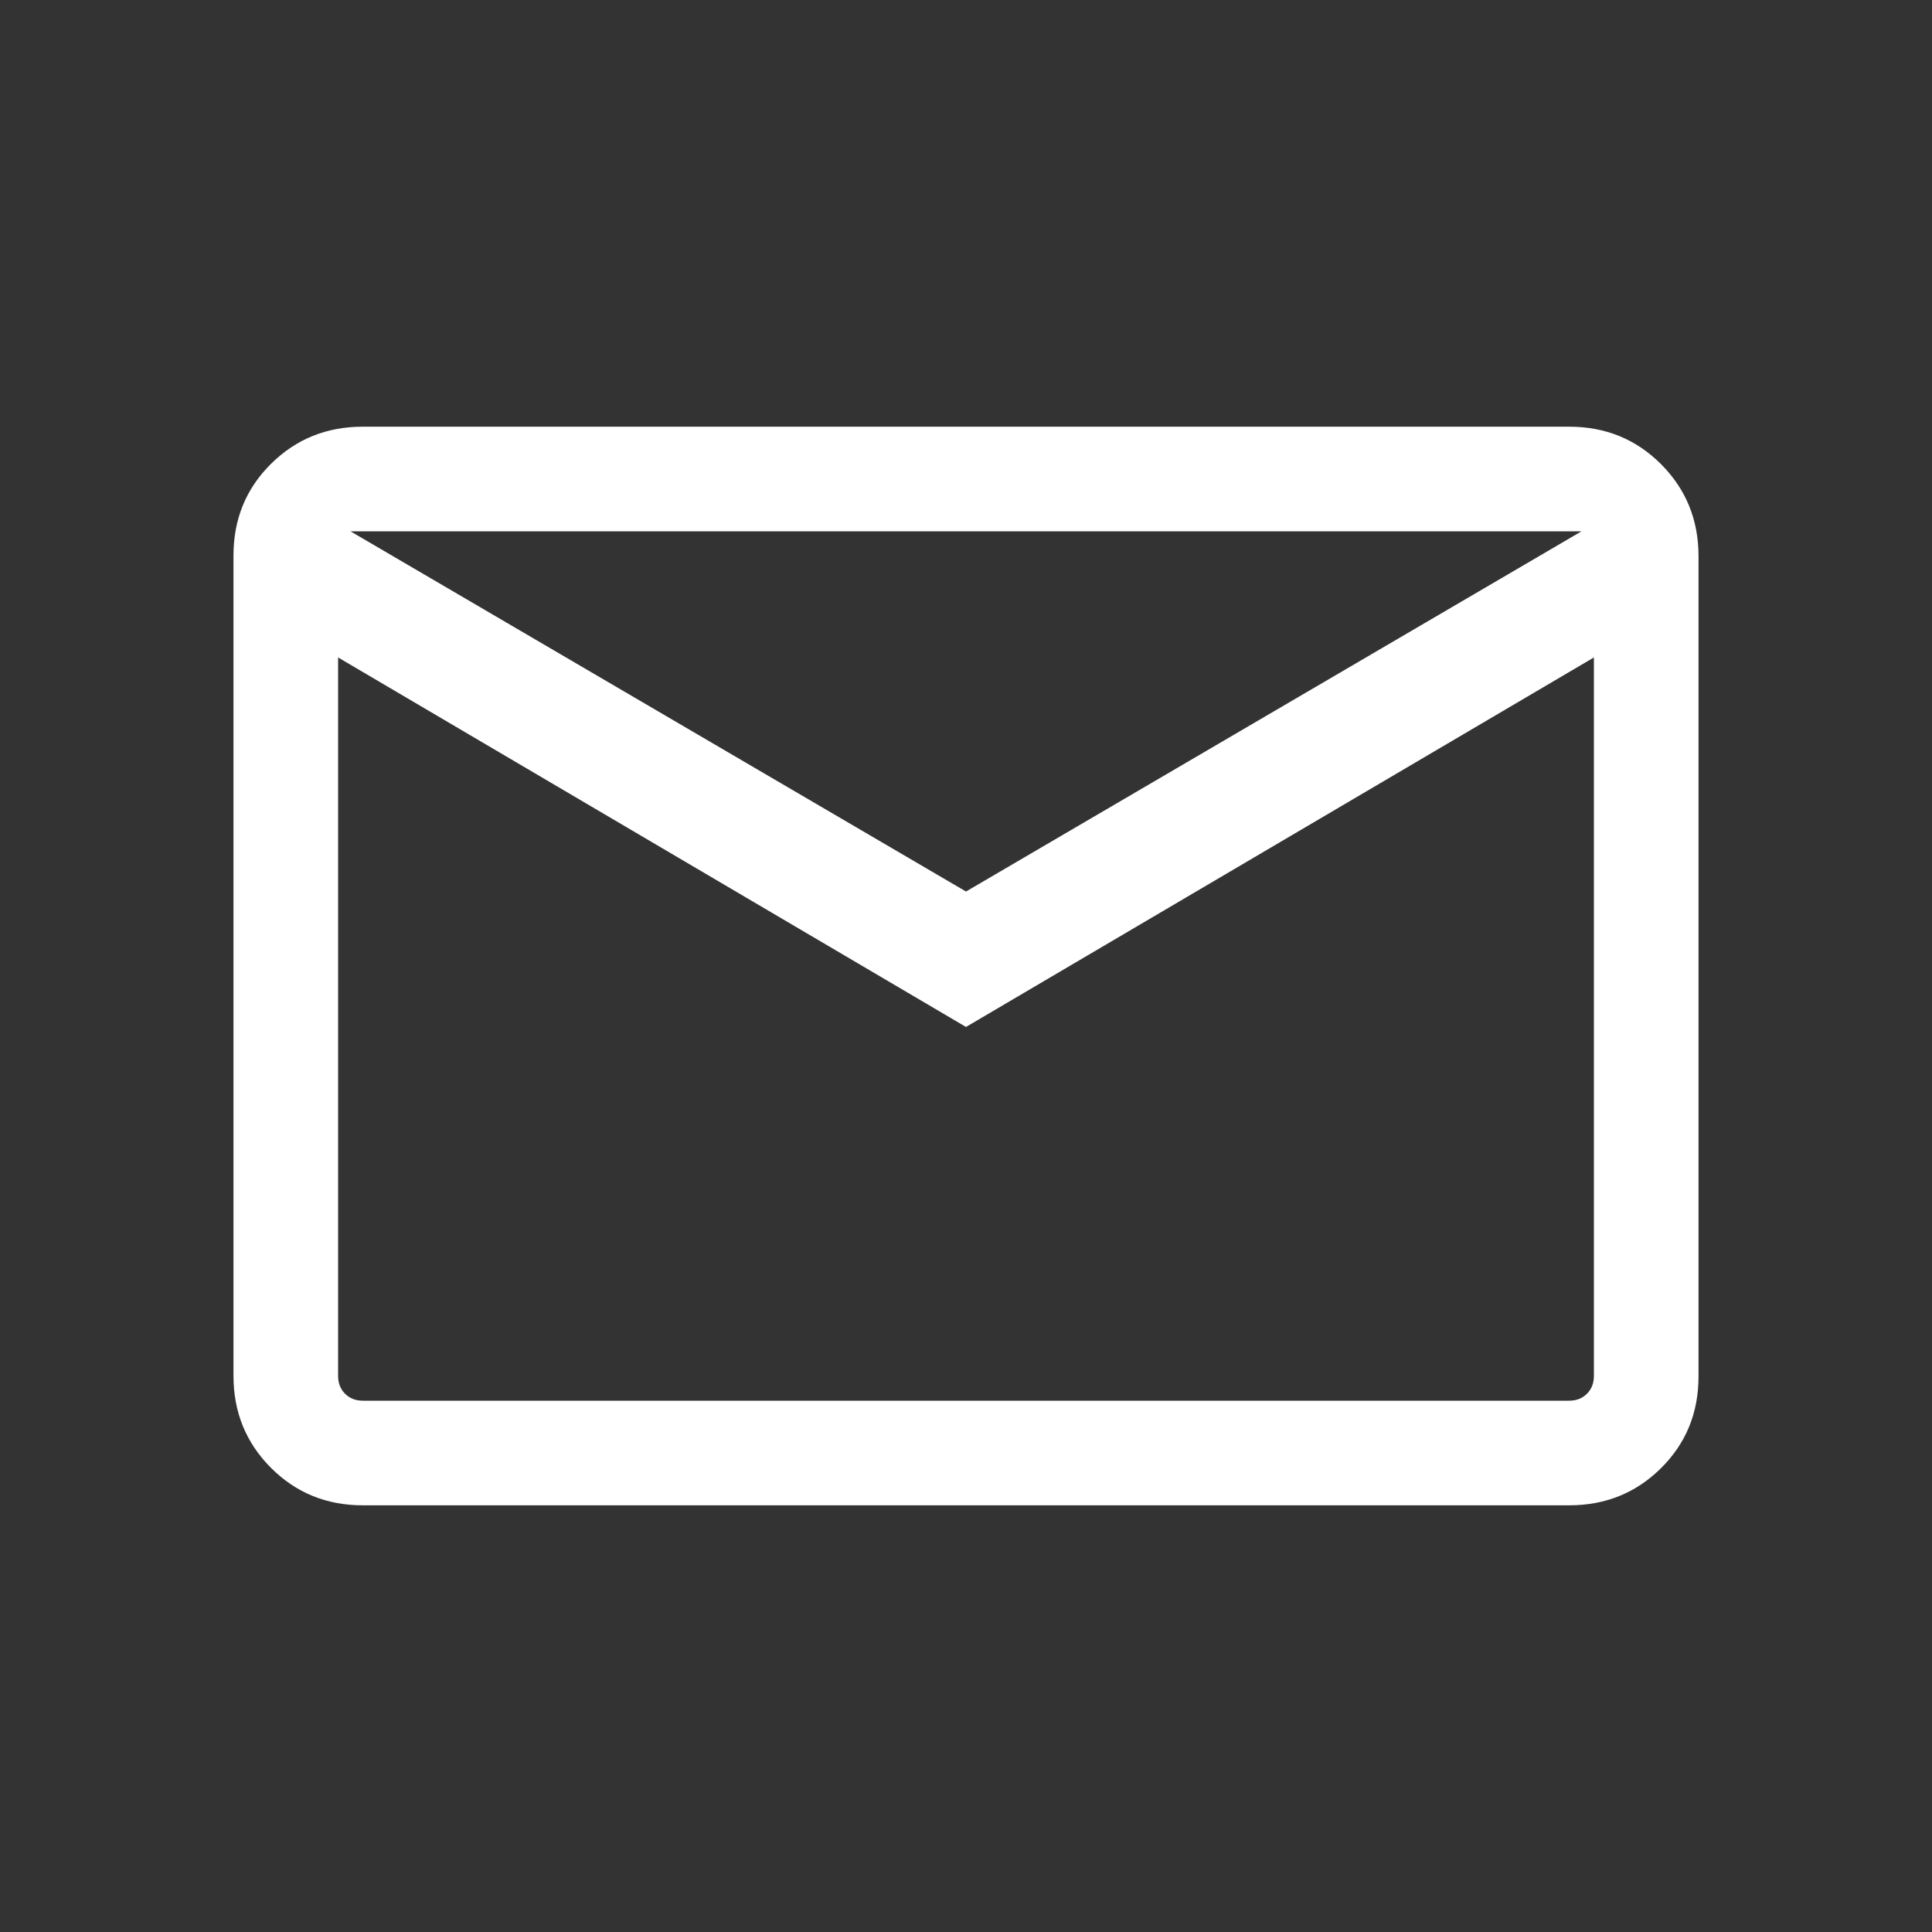 <svg width="20" height="20" viewBox="0 0 20 20" fill="none" xmlns="http://www.w3.org/2000/svg">
<rect x="0" y="0" width="20" height="20" fill="#333333" stroke="none"/>
<mask id="mask0_2072_269" style="mask-type:alpha" maskUnits="userSpaceOnUse" x="0" y="0" width="20" height="20">
<rect width="20" height="20" fill="#D9D9D9"/>
</mask>
<g mask="url(#mask0_2072_269)">
<path d="M3.756 15.583C3.381 15.583 3.064 15.454 2.805 15.195C2.546 14.935 2.417 14.618 2.417 14.243V5.751C2.417 5.375 2.546 5.059 2.805 4.802C3.064 4.545 3.381 4.417 3.756 4.417H16.244C16.619 4.417 16.936 4.546 17.195 4.805C17.454 5.065 17.583 5.382 17.583 5.757V14.249C17.583 14.625 17.454 14.941 17.195 15.198C16.936 15.455 16.619 15.583 16.244 15.583H3.756ZM10 10.631L3.5 6.806V14.243C3.5 14.318 3.524 14.38 3.572 14.428C3.62 14.476 3.682 14.5 3.756 14.5H16.244C16.318 14.5 16.38 14.476 16.428 14.428C16.476 14.38 16.5 14.318 16.5 14.243V6.806L10 10.631ZM10 9.229L16.372 5.5H3.628L10 9.229ZM3.5 6.806V5.5V14.243C3.5 14.318 3.524 14.38 3.572 14.428C3.62 14.476 3.682 14.5 3.756 14.5H3.5V6.806Z" fill="white"/>
</g>
</svg>
